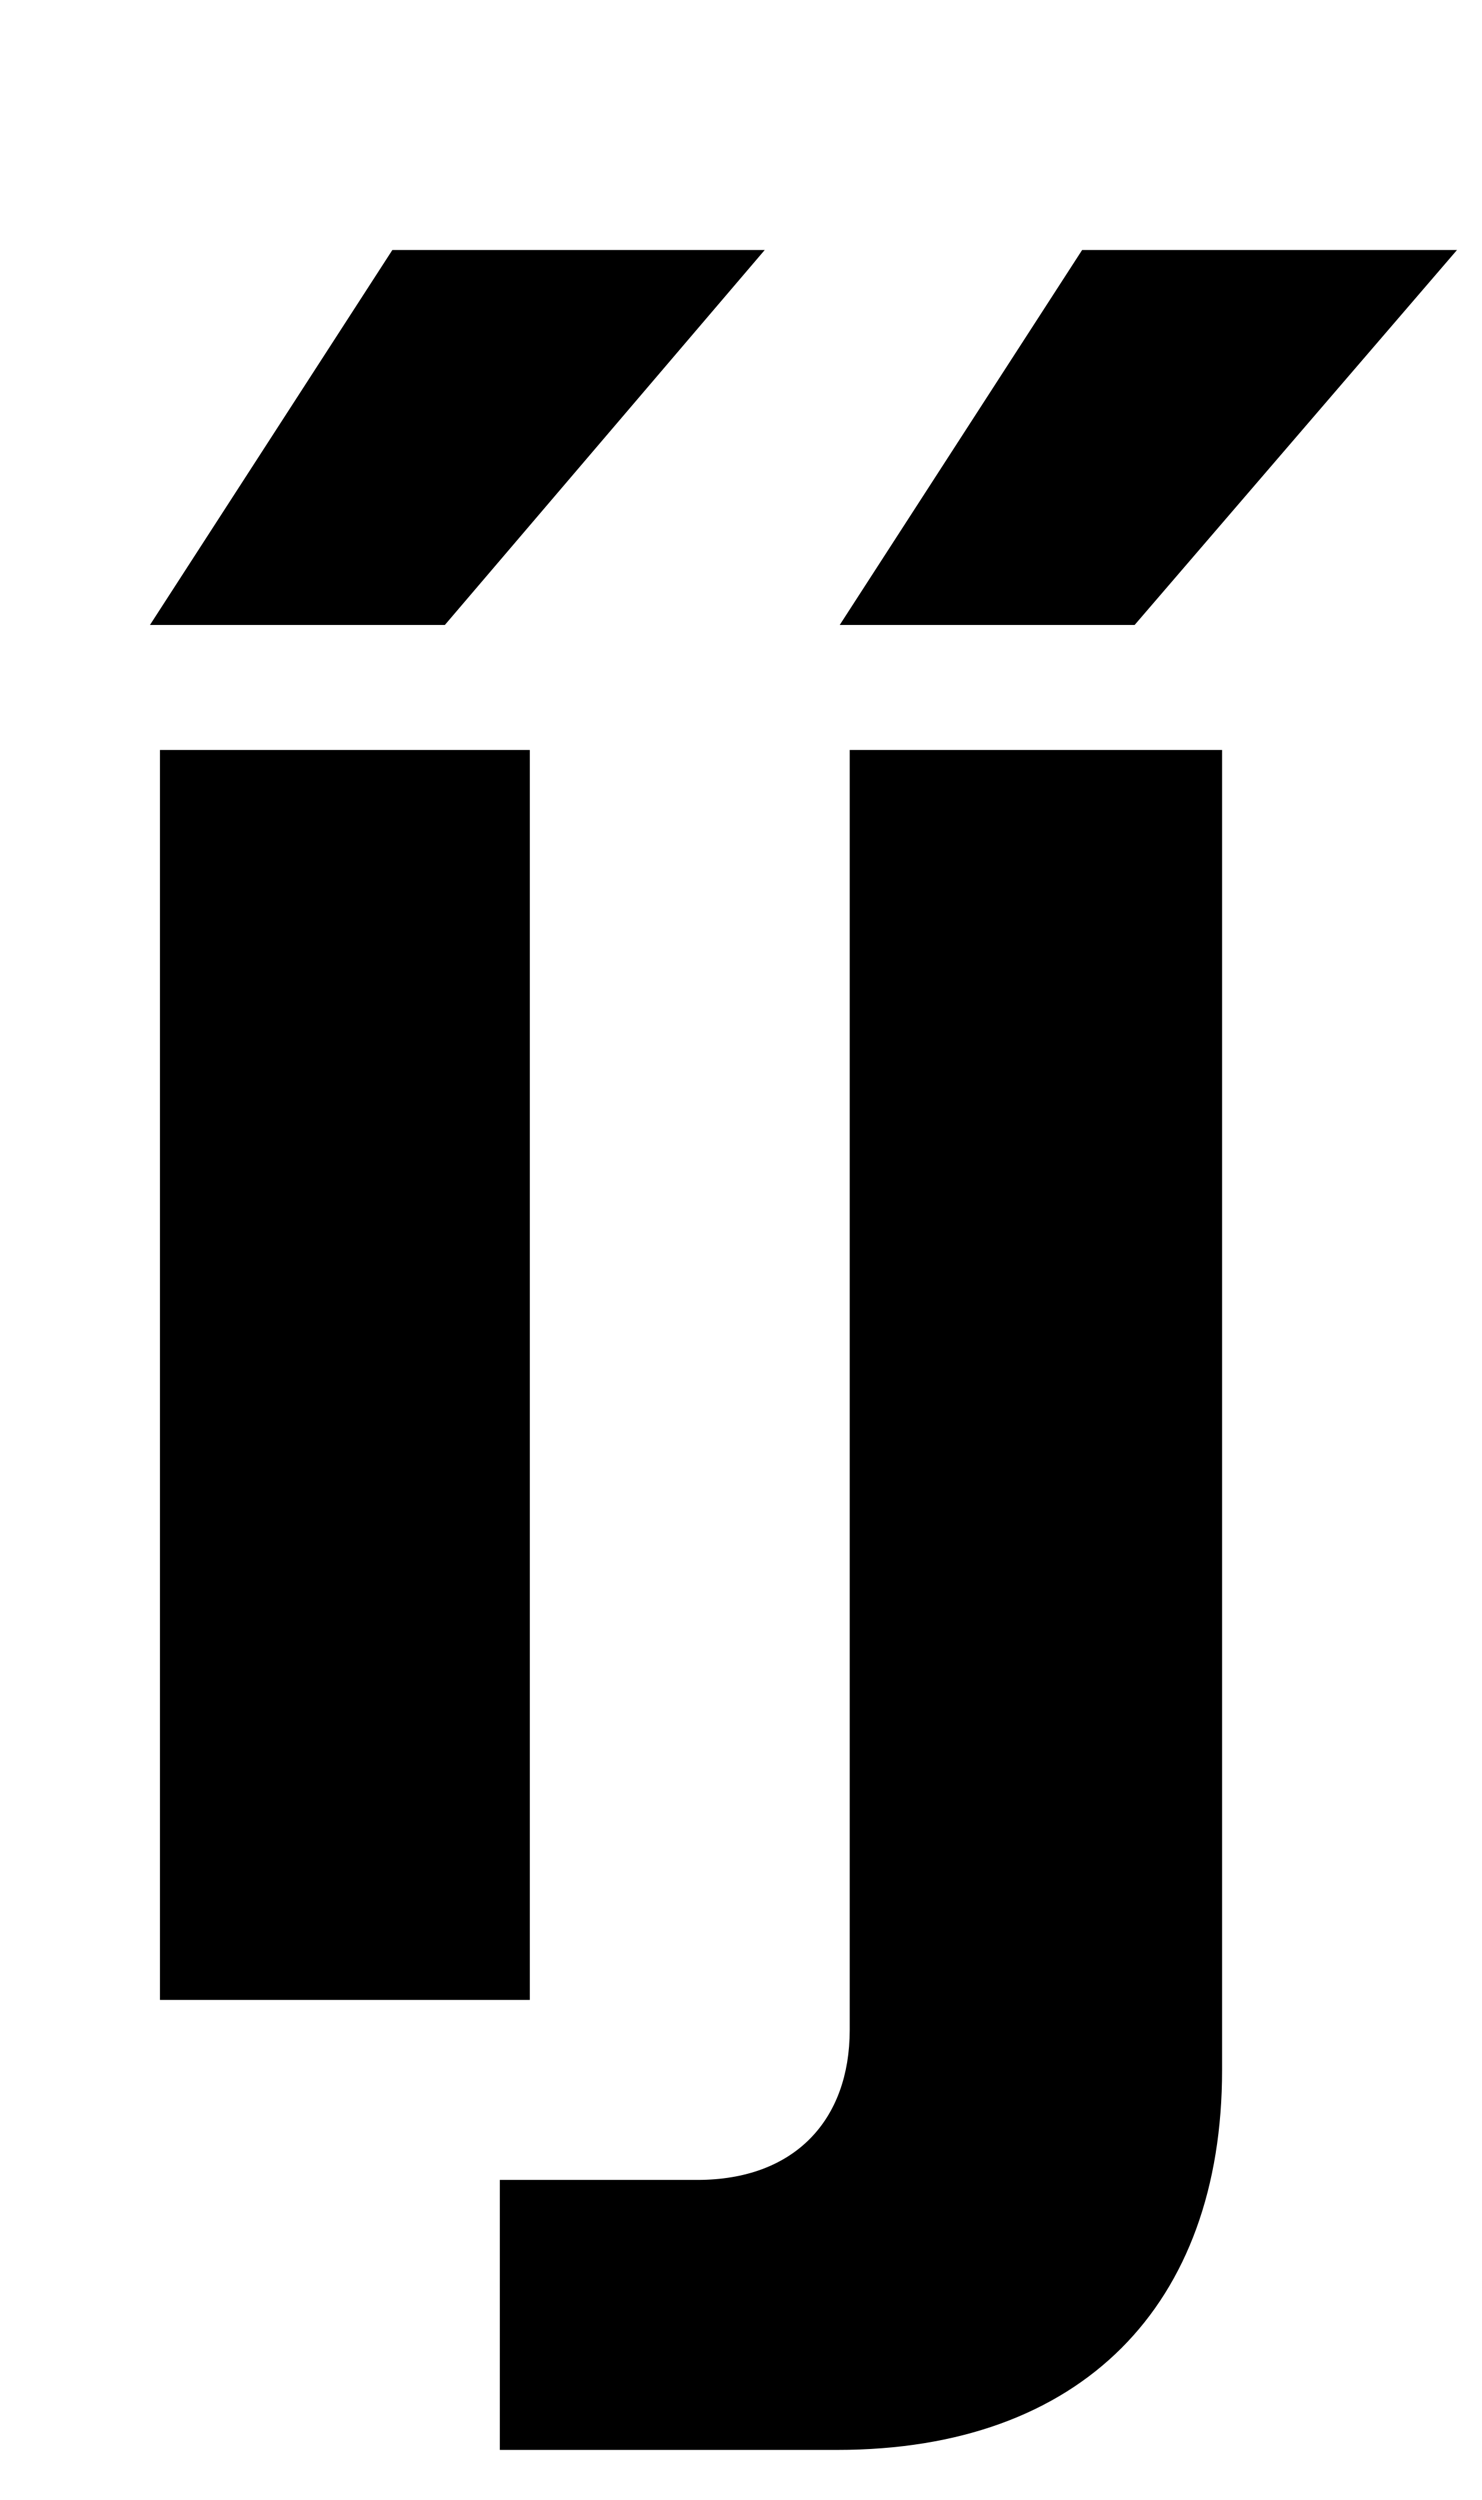 <?xml version="1.0" standalone="no"?>
<!DOCTYPE svg PUBLIC "-//W3C//DTD SVG 1.1//EN" "http://www.w3.org/Graphics/SVG/1.1/DTD/svg11.dtd" >
<svg xmlns="http://www.w3.org/2000/svg" xmlns:xlink="http://www.w3.org/1999/xlink" version="1.1" viewBox="-10 0 593 1000">
  <g transform="matrix(1 0 0 -1 0 800)">
   <path fill="currentColor"
d="M202 0h-148v500h148v-500zM269 -72c39 0 61 24 61 60v512h149v-528c0 -94 -56 -152 -154 -152h-135v108h79zM50 550l97 150h149l-128 -150h-118zM326 550l97 150h150l-129 -150h-118z" />
  </g>

</svg>
